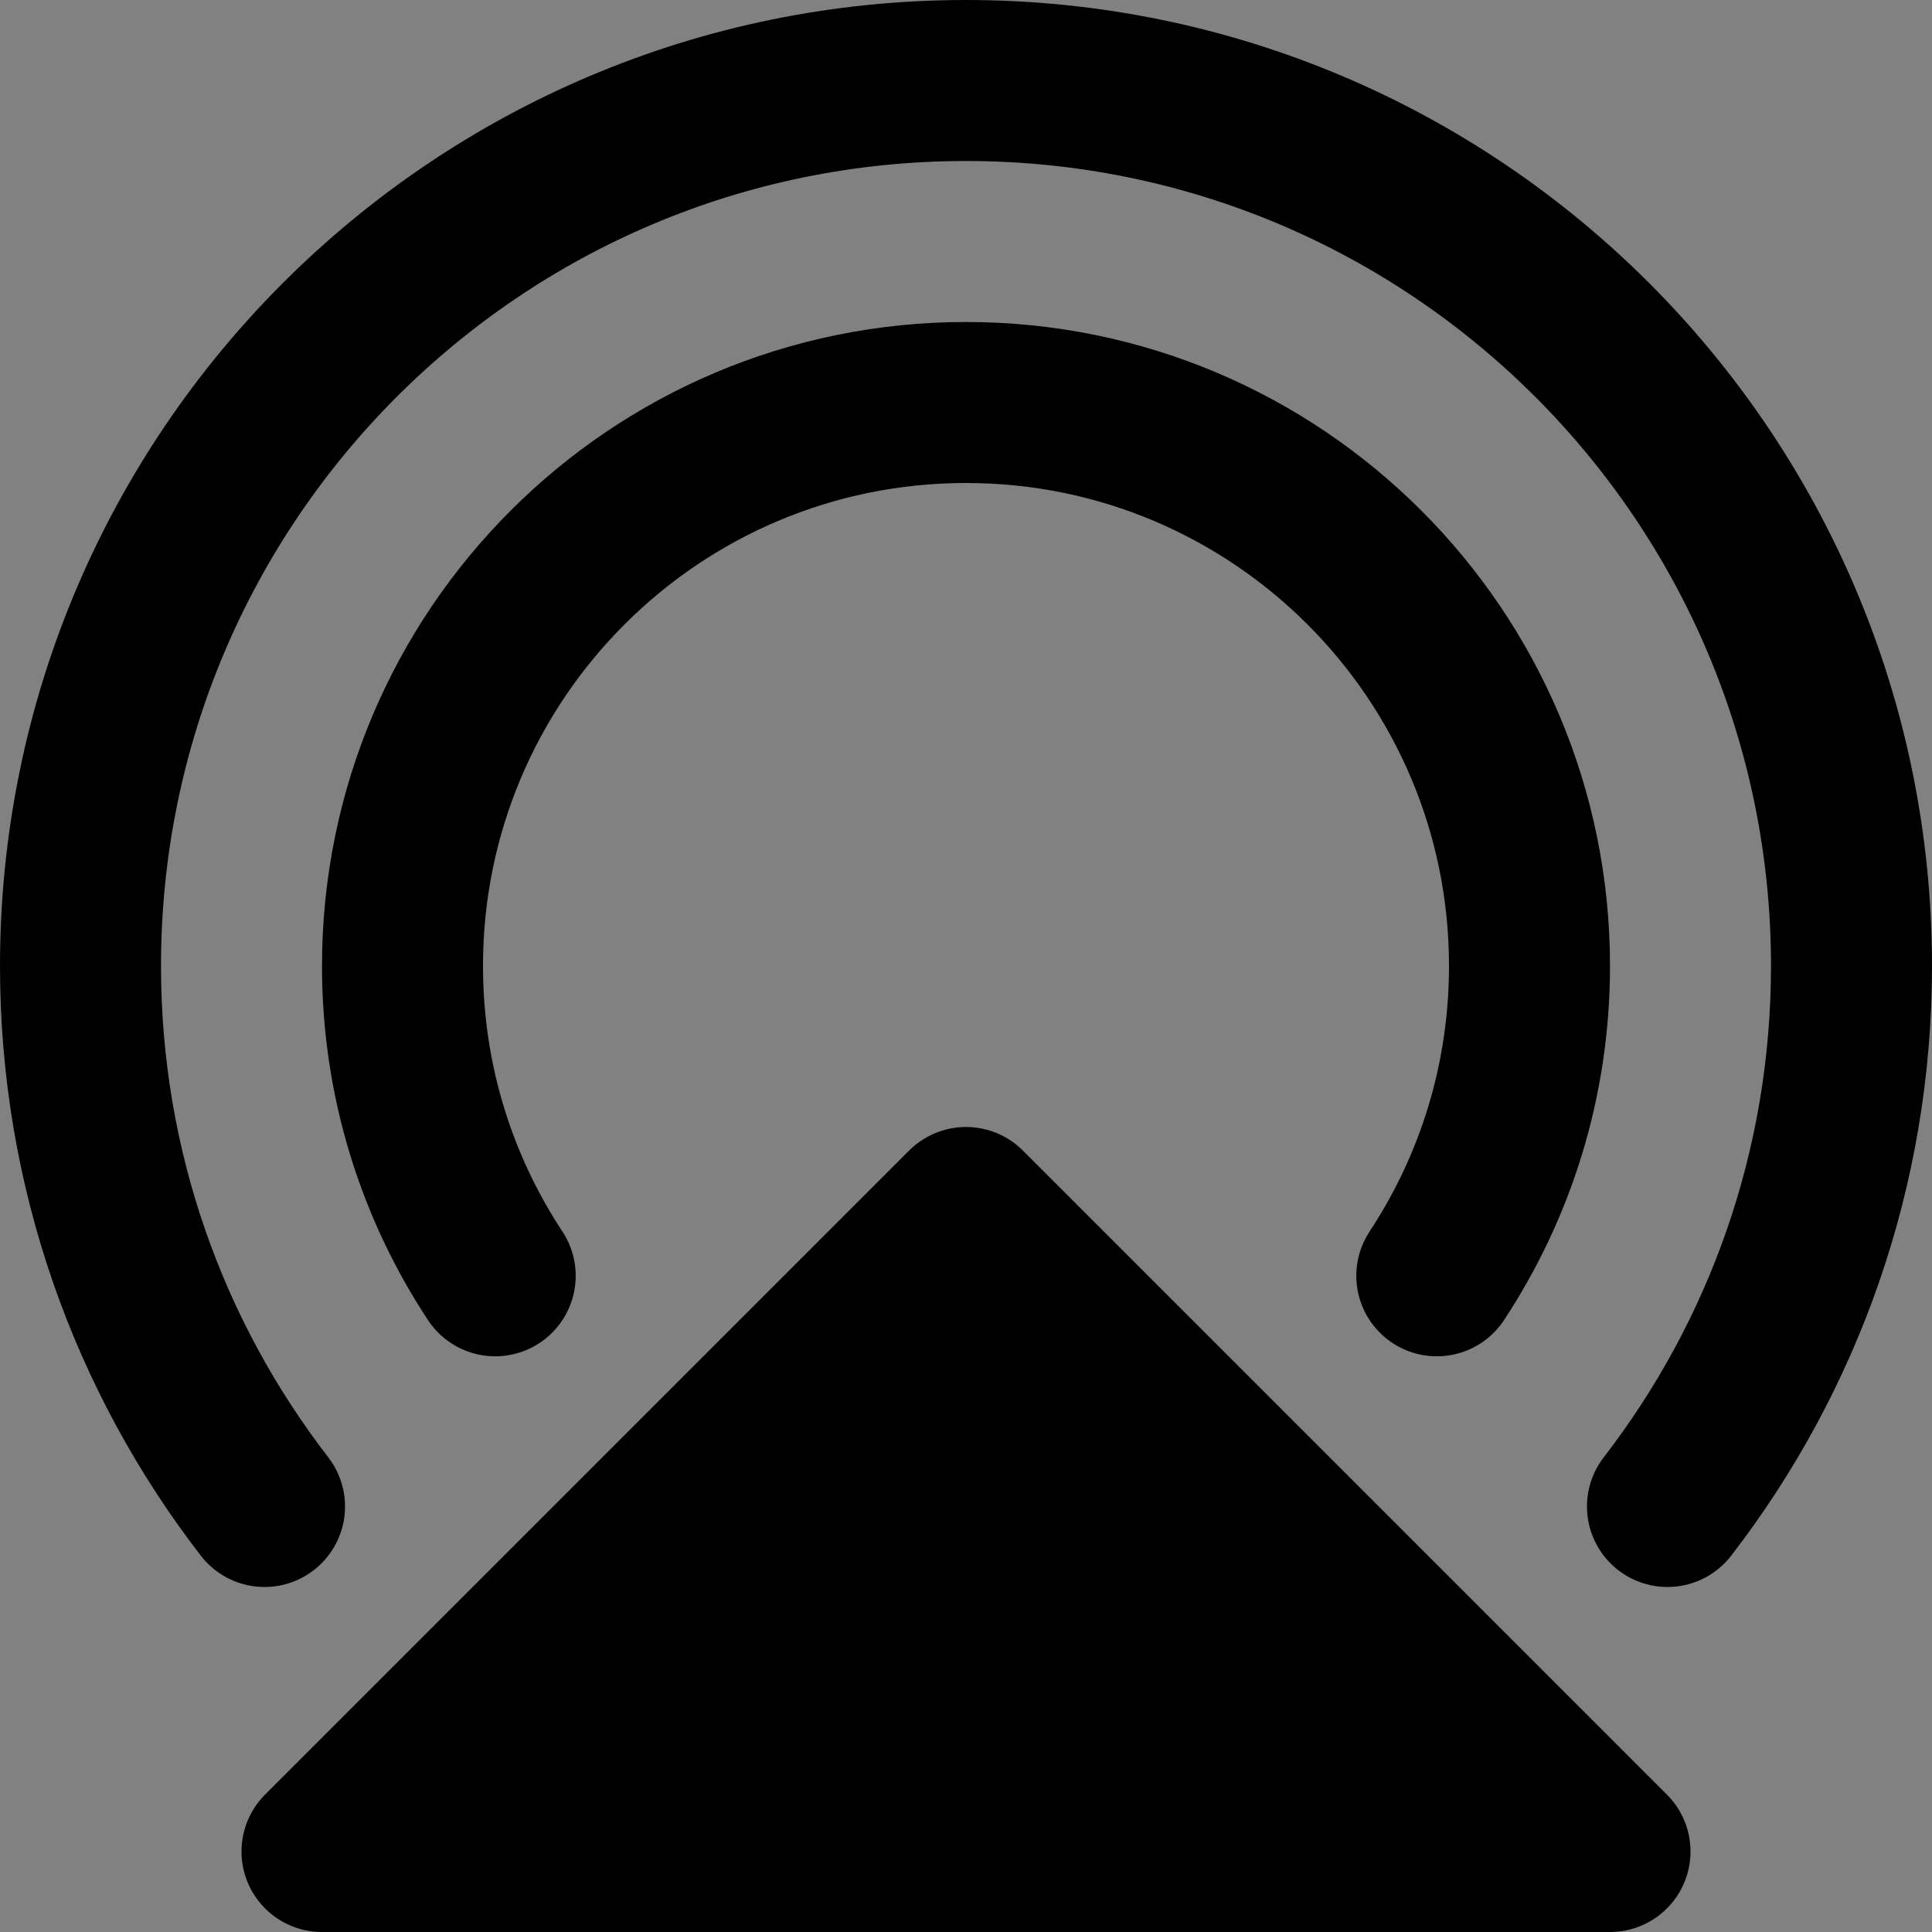 <svg width="48" height="48" viewBox="0 0 48 48" fill="none" xmlns="http://www.w3.org/2000/svg">
<rect x="0" y="0" width="48" height="48" fill="#808080" stroke="none"/>
<rect width="48" height="48" fill="white" fill-opacity="0.01"/>
<path d="M6.572 37.428C3.705 33.713 2 29.056 2 24C2 11.85 11.85 2 24 2C36.15 2 46 11.85 46 24C46 29.056 44.295 33.713 41.428 37.428" stroke="black" stroke-width="4" stroke-linecap="round" stroke-linejoin="round"/>
<path d="M12.303 31.697C10.847 29.488 10 26.843 10 24C10 16.268 16.268 10 24 10C31.732 10 38 16.268 38 24C38 26.843 37.153 29.488 35.697 31.697" stroke="black" stroke-width="4" stroke-linecap="round" stroke-linejoin="round"/>
<path fill-rule="evenodd" clip-rule="evenodd" d="M24 30L40 46H8L24 30Z" fill="null" stroke="black" stroke-width="4" stroke-linecap="round" stroke-linejoin="round"/>
</svg>
